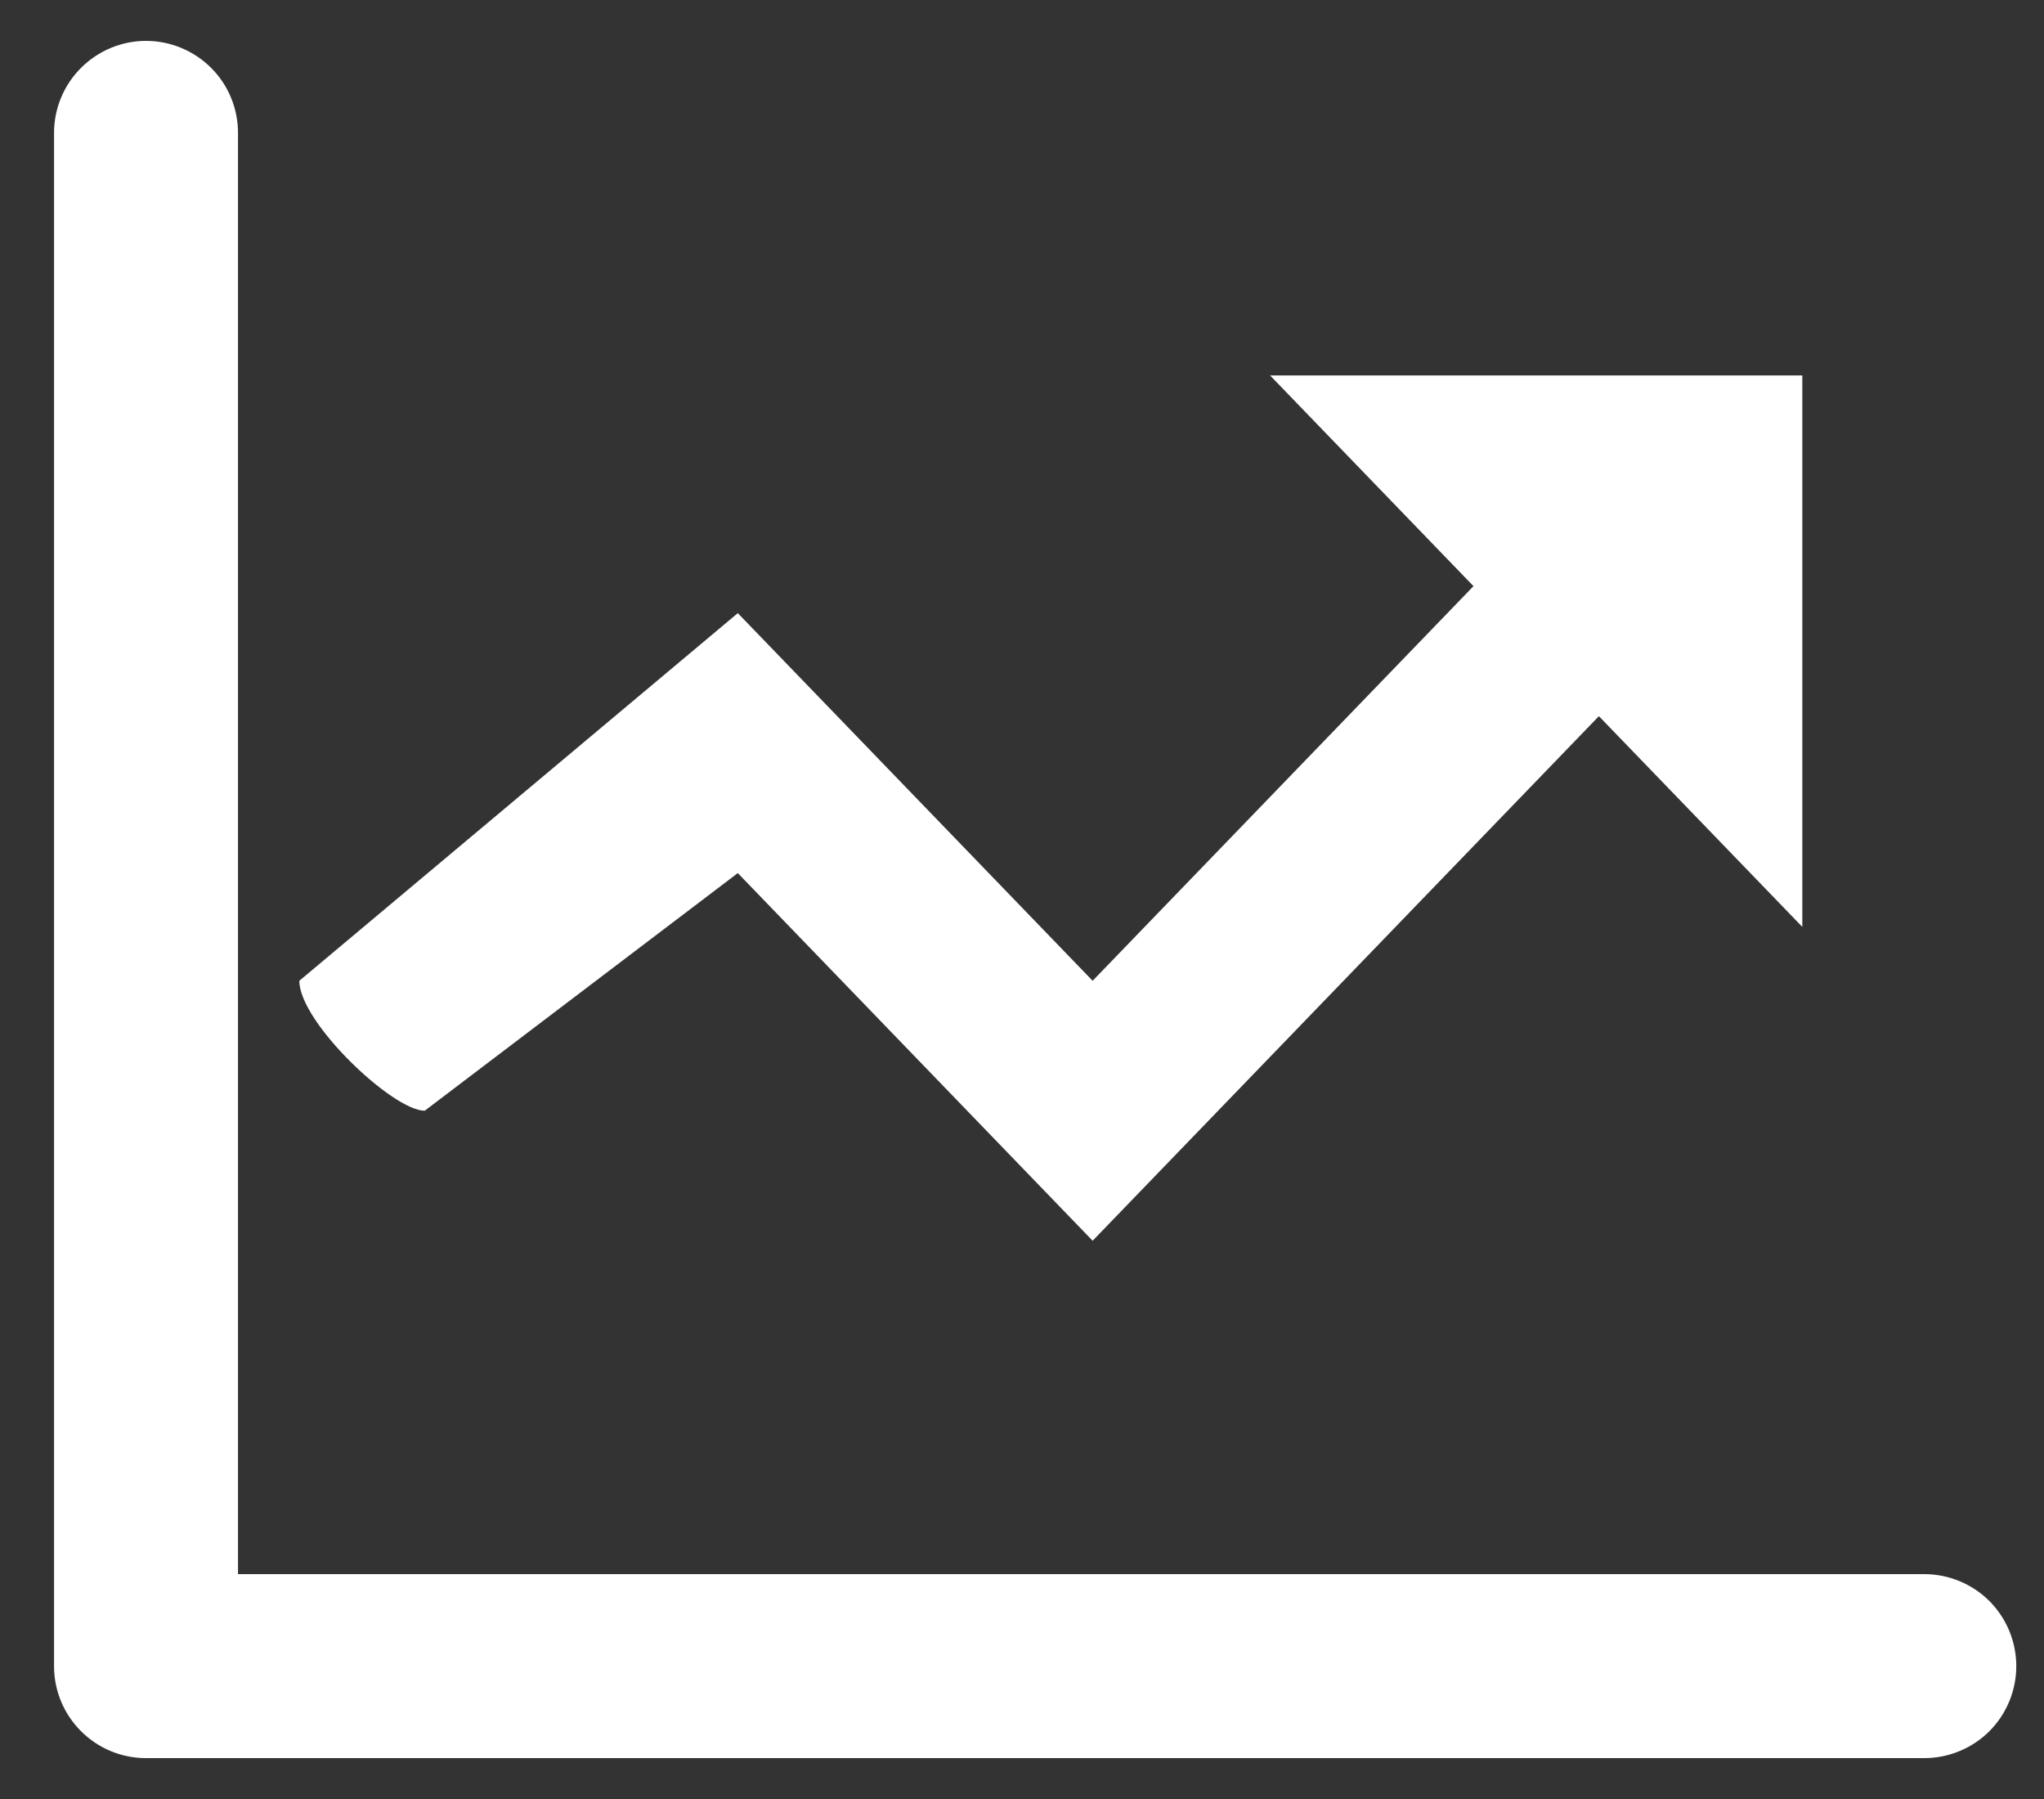 <svg width="25" height="22" viewBox="0 0 25 22" fill="none" xmlns="http://www.w3.org/2000/svg">
    <rect x="0" y="0" width="25" height="22" fill="#333333" stroke="none"/>
    <path fill-rule="evenodd" clip-rule="evenodd" d="M2.911 1.625C2.911 1.327 2.793 1.04 2.582 0.83C2.371 0.619 2.084 0.5 1.786 0.5C1.488 0.5 1.202 0.619 0.991 0.83C0.78 1.04 0.661 1.327 0.661 1.625V20.375C0.661 20.996 1.165 21.5 1.786 21.5H23.536C23.834 21.5 24.121 21.381 24.332 21.171C24.543 20.959 24.661 20.673 24.661 20.375C24.661 20.077 24.543 19.791 24.332 19.579C24.121 19.369 23.834 19.25 23.536 19.25H2.911V1.625Z" fill="white"/>
    <path d="M9.024 10.677L13.364 15.173L19.556 8.758L22.044 11.335V4.591H15.534L18.022 7.168L13.364 11.994L9.024 7.498L3.661 11.994C3.661 12.5 4.804 13.583 5.195 13.583L9.024 10.677Z" fill="white"/>
</svg>
